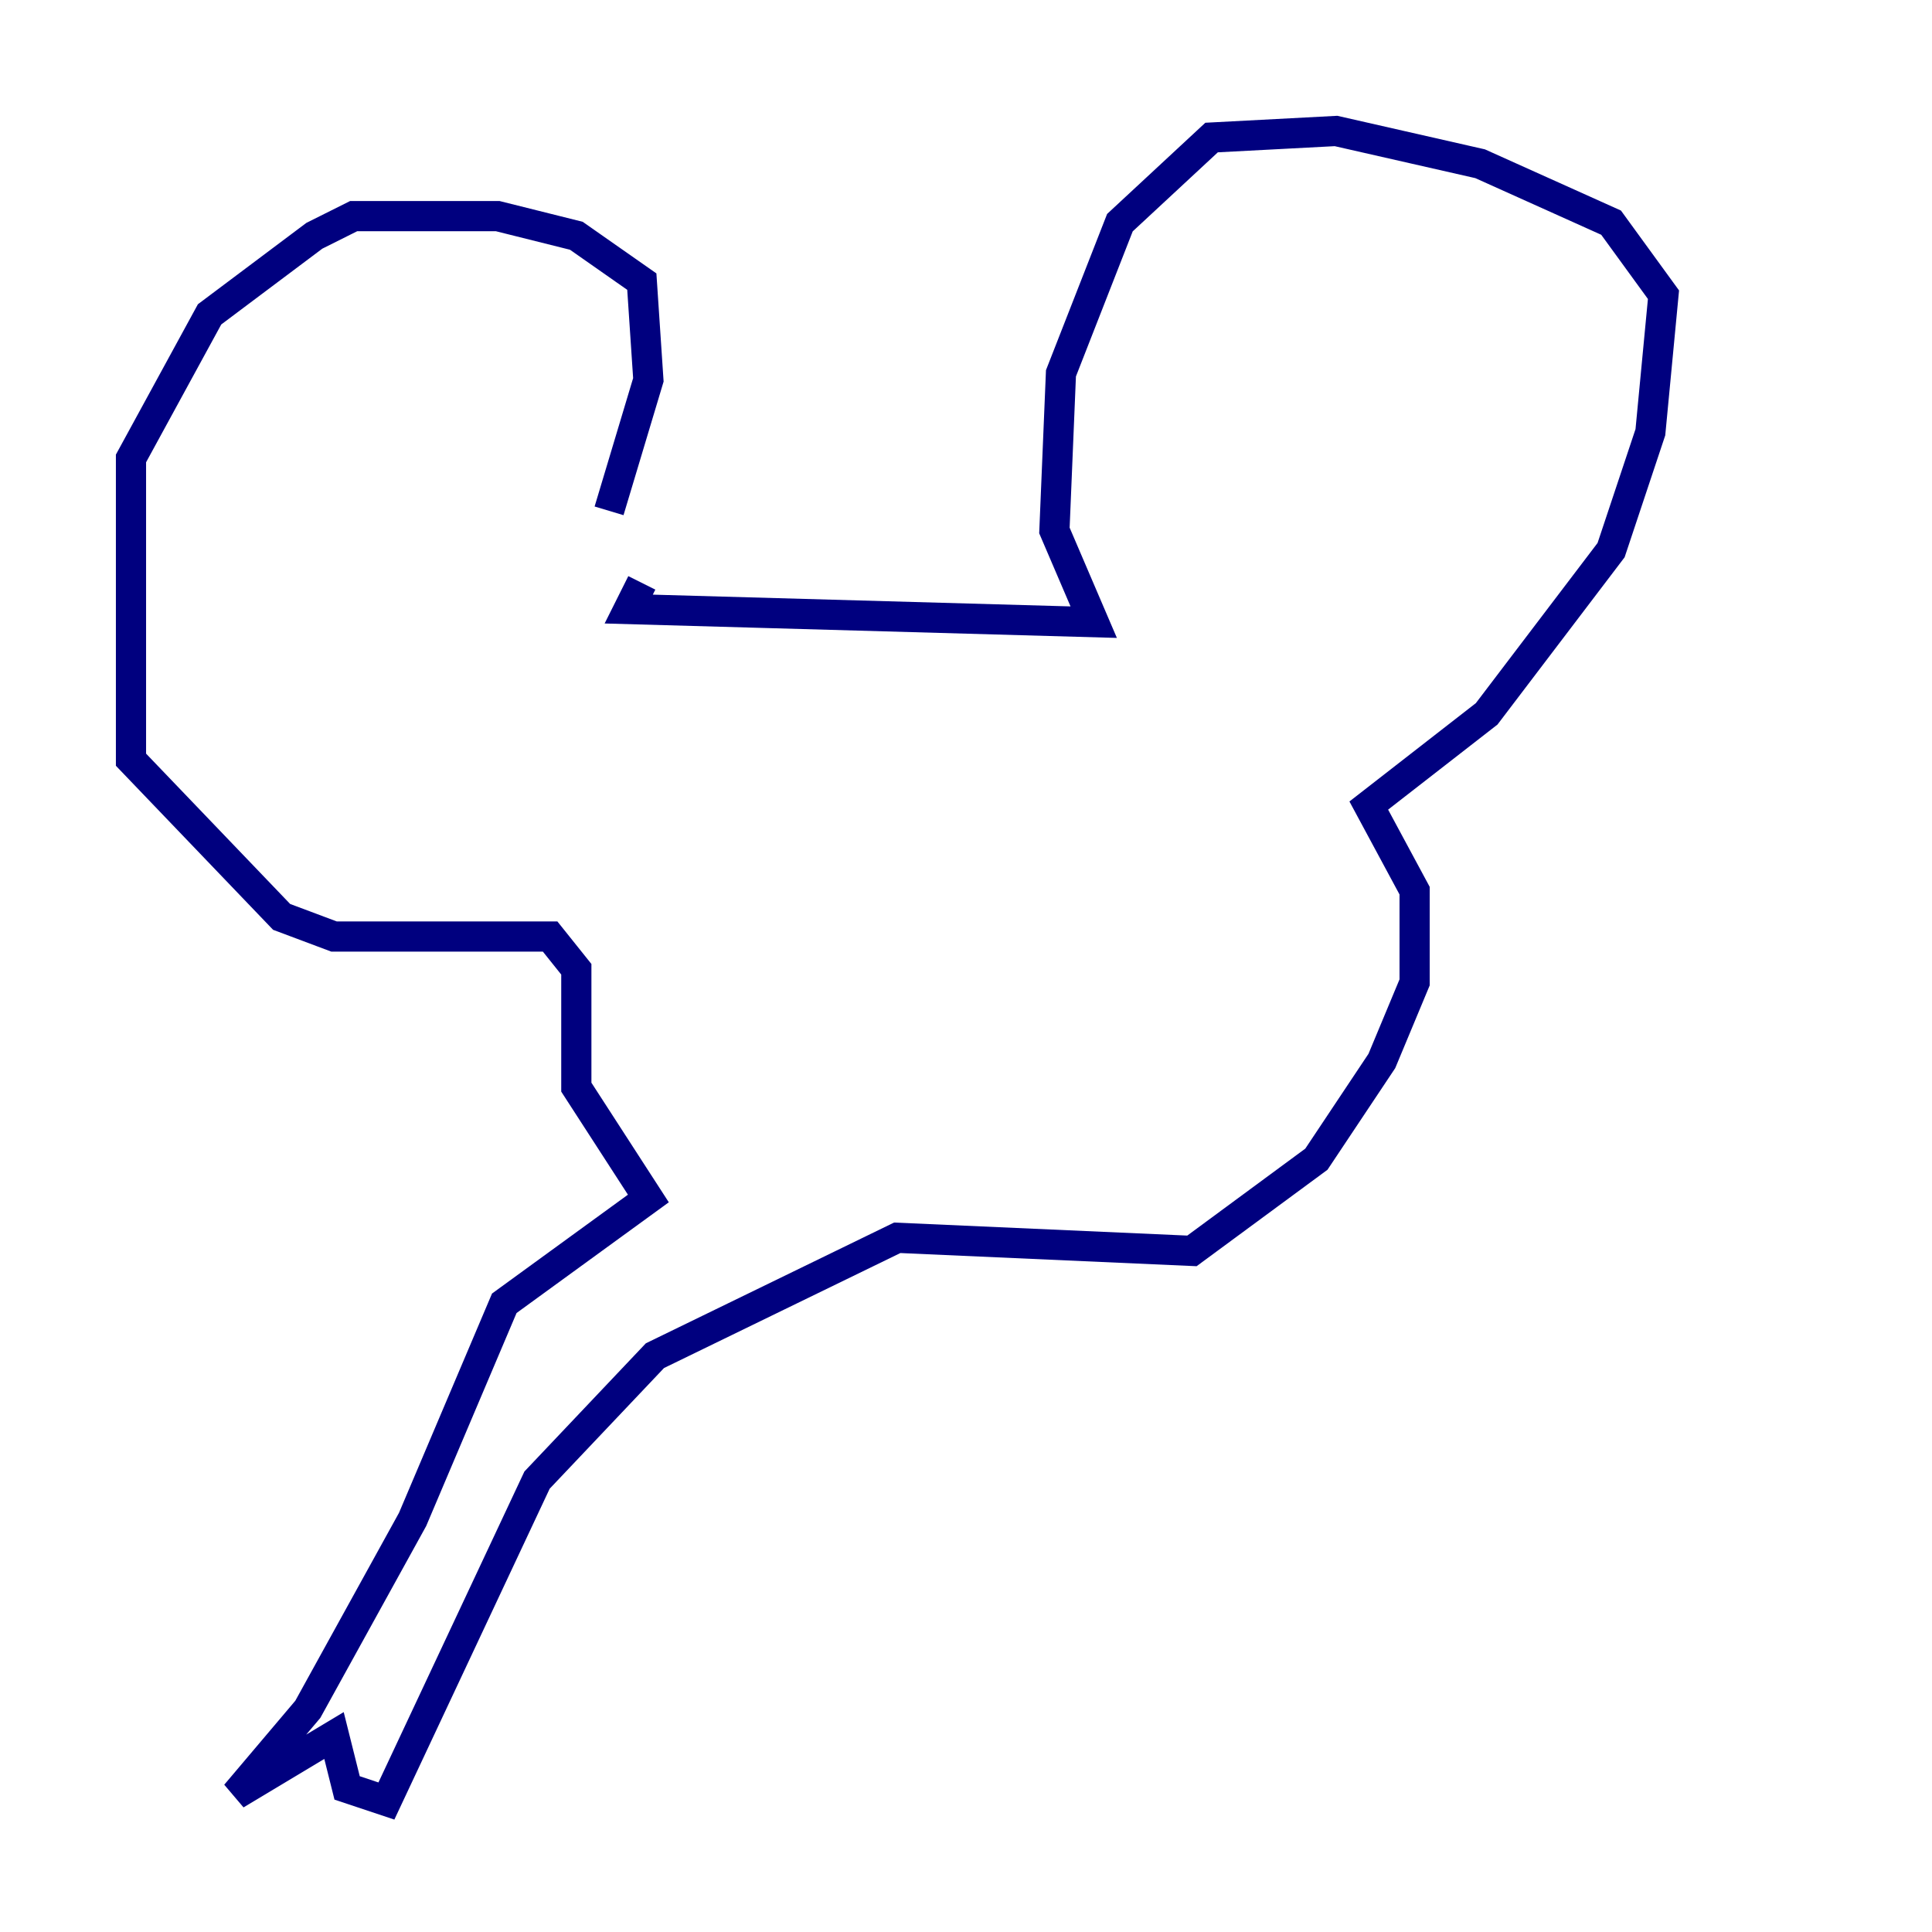 <?xml version="1.0" encoding="utf-8" ?>
<svg baseProfile="tiny" height="128" version="1.2" viewBox="0,0,128,128" width="128" xmlns="http://www.w3.org/2000/svg" xmlns:ev="http://www.w3.org/2001/xml-events" xmlns:xlink="http://www.w3.org/1999/xlink"><defs /><polyline fill="none" points="40.352,33.844 42.956,25.166 42.522,18.658 38.183,15.62 32.976,14.319 23.43,14.319 20.827,15.62 13.885,20.827 8.678,30.373 8.678,50.332 18.658,60.746 22.129,62.047 36.447,62.047 38.183,64.217 38.183,72.027 42.956,79.403 33.41,86.346 27.336,100.664 20.393,113.248 15.62,118.888 22.129,114.983 22.997,118.454 25.6,119.322 35.58,98.061 43.39,89.817 59.444,82.007 78.969,82.875 87.214,76.8 91.552,70.291 93.722,65.085 93.722,59.01 90.685,53.37 98.495,47.295 106.739,36.447 109.342,28.637 110.21,19.525 106.739,14.752 98.061,10.848 88.515,8.678 80.271,9.112 74.197,14.752 70.291,24.732 69.858,35.146 72.461,41.22 41.654,40.352 42.522,38.617" stroke="#00007f" stroke-width="2" /></svg>